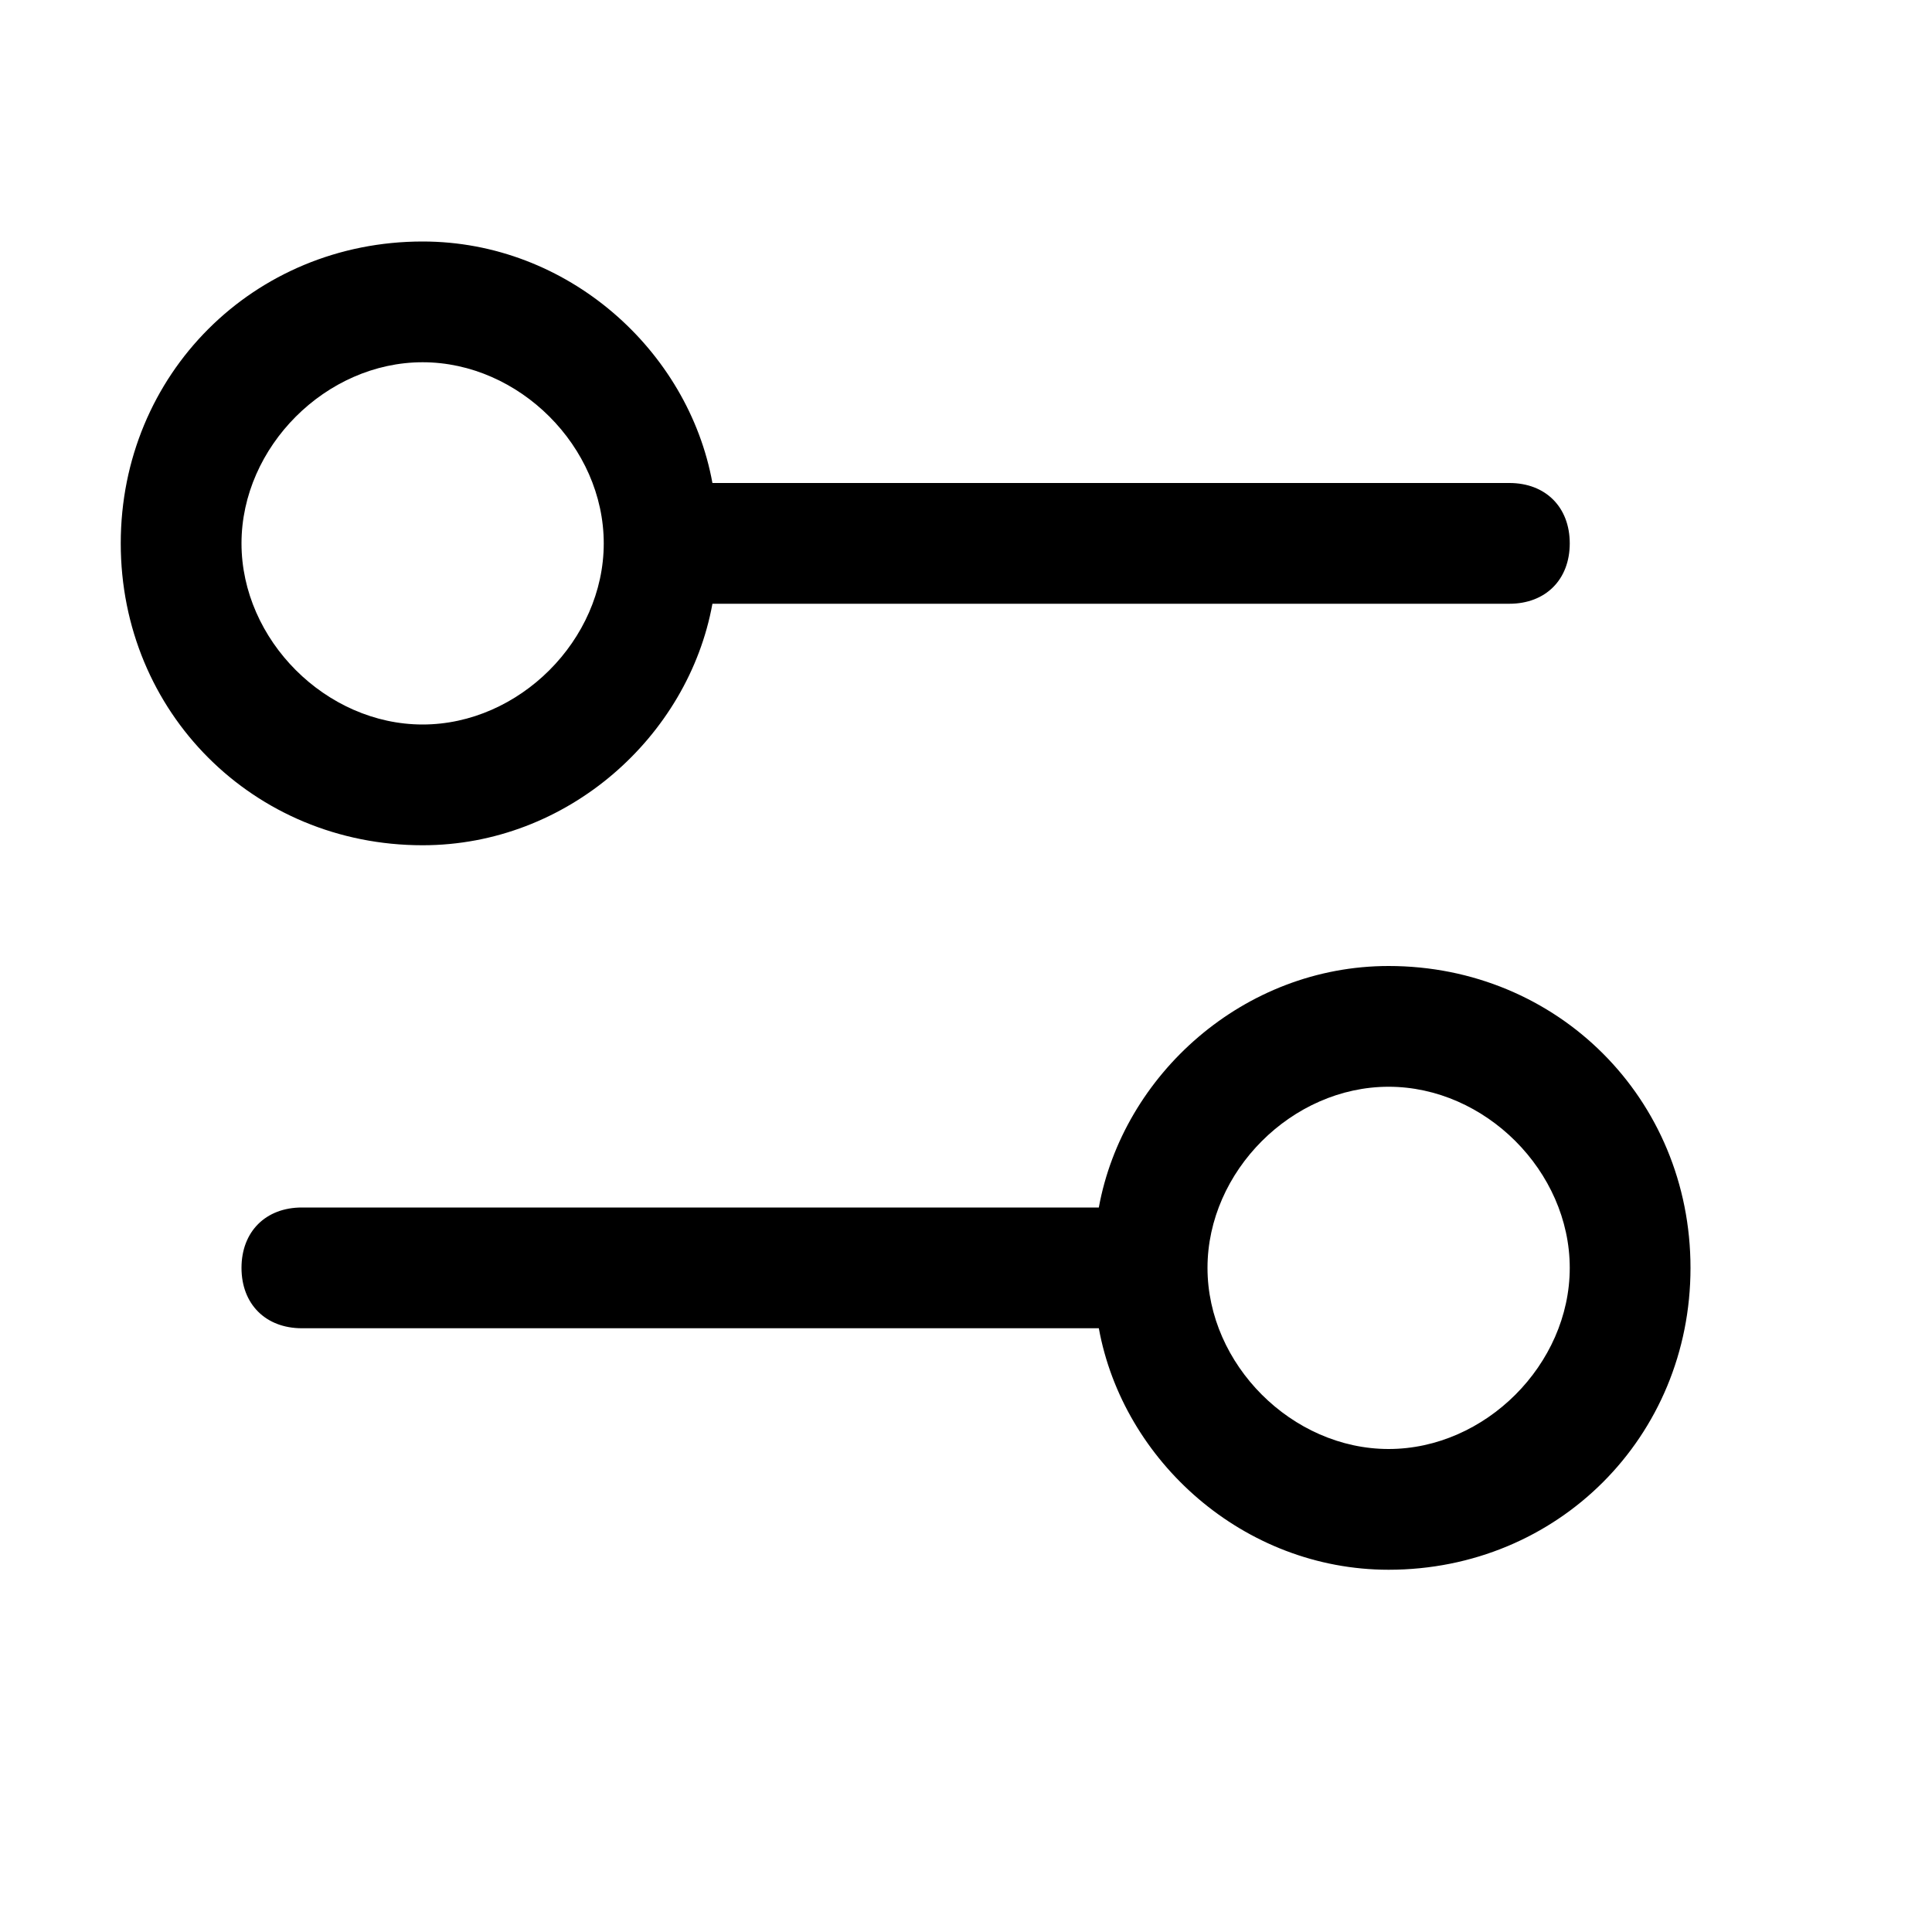 <svg viewBox="0 0 16 16" width="16" height="16" xmlns="http://www.w3.org/2000/svg">
  <path d="M12.5,4H5.9C5.7,2.9,4.7,2,3.5,2C2.1,2,1,3.1,1,4.5S2.1,7,3.5,7c1.2,0,2.2-0.9,2.4-2h6.6C12.8,5,13,4.8,13,4.5
	S12.8,4,12.5,4z M3.5,6C2.7,6,2,5.3,2,4.5S2.7,3,3.5,3S5,3.7,5,4.5S4.3,6,3.5,6z"/>
<path d="M11.5,8c-1.2,0-2.2,0.9-2.4,2H2.5C2.2,10,2,10.2,2,10.5S2.2,11,2.5,11h6.6c0.2,1.1,1.2,2,2.4,2
	c1.4,0,2.5-1.1,2.5-2.5S12.9,8,11.5,8z M11.5,12c-0.8,0-1.5-0.7-1.5-1.5S10.7,9,11.5,9S13,9.7,13,10.5S12.3,12,11.5,12z"/>
</svg>

